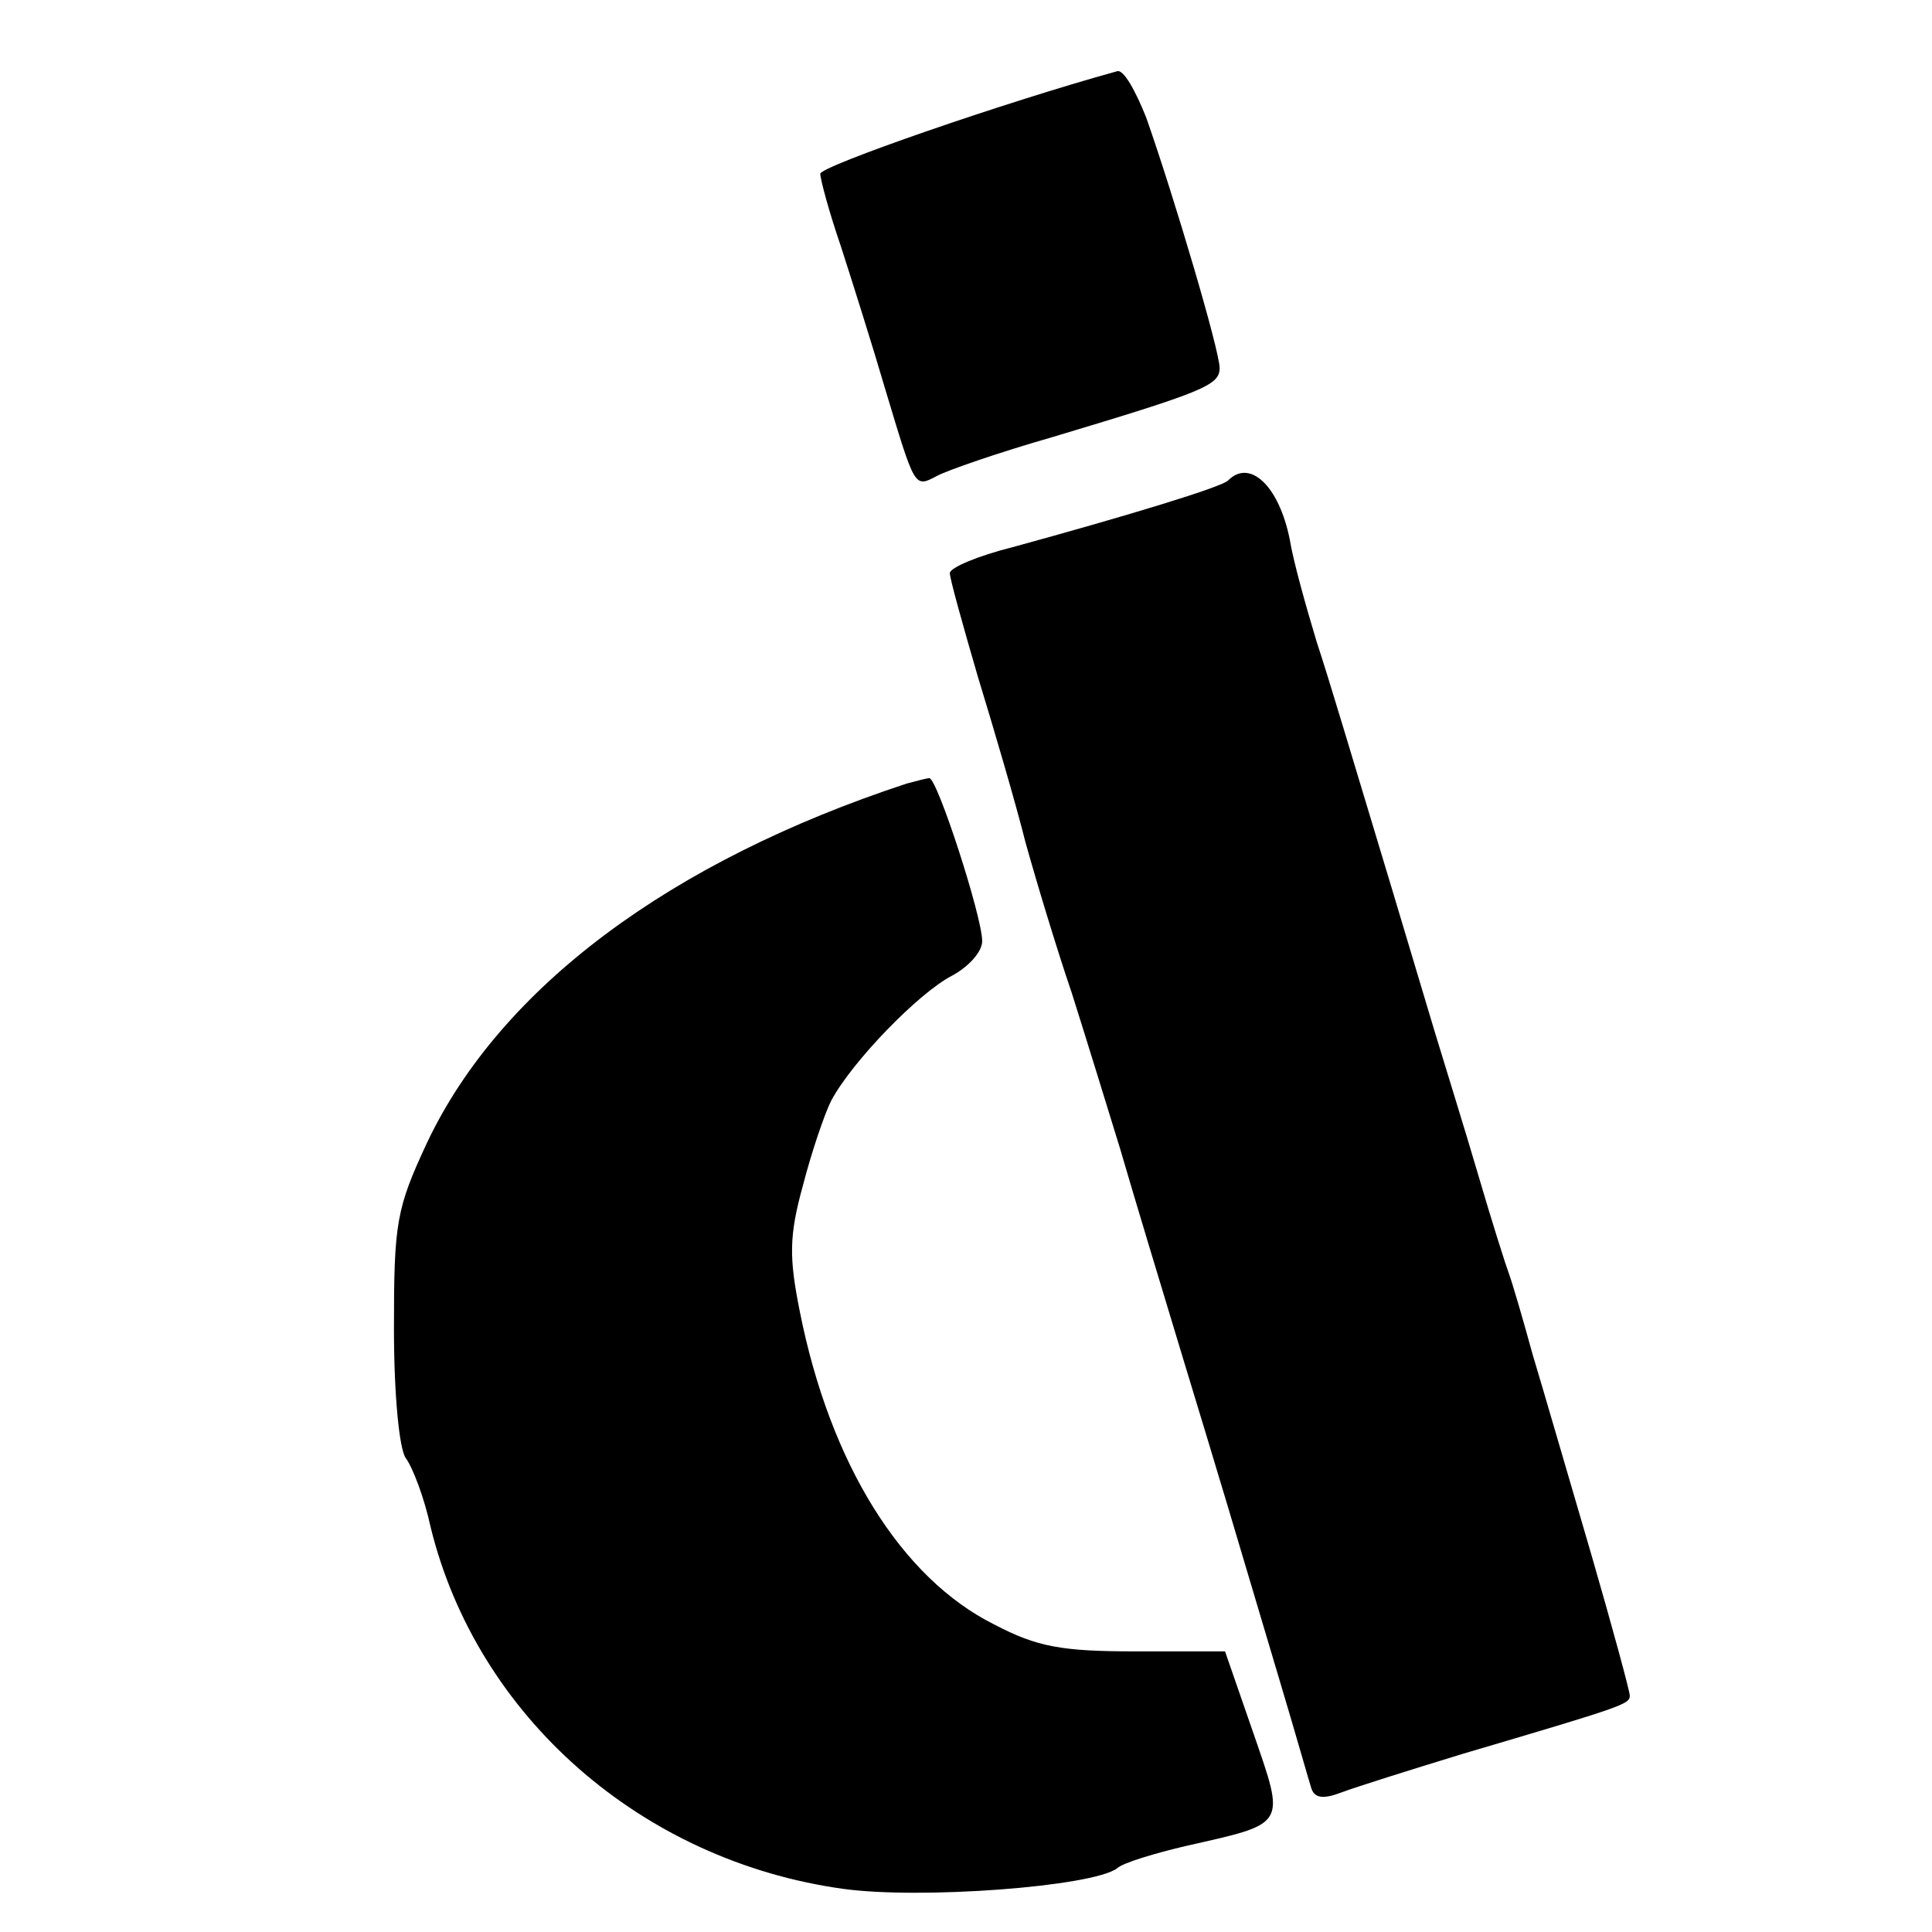 <?xml version="1.0" standalone="no"?>
<!DOCTYPE svg PUBLIC "-//W3C//DTD SVG 20010904//EN"
 "http://www.w3.org/TR/2001/REC-SVG-20010904/DTD/svg10.dtd">
<svg version="1.0" xmlns="http://www.w3.org/2000/svg"
 width="179pt" height="179pt" viewBox="0 0 179 179"
 preserveAspectRatio="xMidYMid meet">
<g transform="translate(0,179) scale(0.1,-0.1)"
fill="#000000" stroke="none">
<path d="M1035 1724 c-105 -29 -275 -88 -275 -95 0 -5 8 -35 19 -67 10 -31 29
-91 41 -132 28 -93 27 -92 48 -81 9 5 58 22 107 36 140 42 155 48 155 64 0 16
-42 158 -68 232 -10 25 -21 45 -27 43z"/>
<path d="M1138 1345 c-5 -6 -94 -33 -200 -62 -32 -8 -58 -19 -58 -24 0 -5 12
-48 26 -96 15 -49 35 -117 44 -153 10 -36 29 -99 43 -140 13 -41 33 -106 45
-145 11 -38 37 -124 57 -190 38 -125 46 -152 90 -300 15 -50 28 -96 30 -102 3
-9 11 -10 27 -4 13 5 64 21 113 36 149 44 155 46 155 54 0 4 -16 63 -36 132
-20 68 -44 151 -54 184 -9 33 -19 67 -22 75 -3 8 -16 49 -28 90 -12 41 -31
102 -41 135 -10 33 -34 114 -54 180 -20 66 -44 147 -55 180 -10 33 -22 76 -25
95 -10 50 -37 75 -57 55z"/>
<path d="M840 1064 c-219 -72 -376 -189 -444 -332 -29 -62 -31 -75 -31 -173 0
-62 5 -112 11 -120 6 -8 17 -36 23 -64 43 -175 195 -309 382 -335 72 -10 231
2 254 19 5 5 35 14 65 21 93 21 91 18 61 105 l-26 75 -83 0 c-68 0 -91 4 -131
25 -86 43 -152 149 -180 290 -10 50 -10 70 3 117 8 31 20 66 26 78 19 36 81
100 112 116 15 8 28 22 28 32 0 23 -42 152 -49 151 -3 0 -13 -3 -21 -5z"/>
</g>
</svg>

